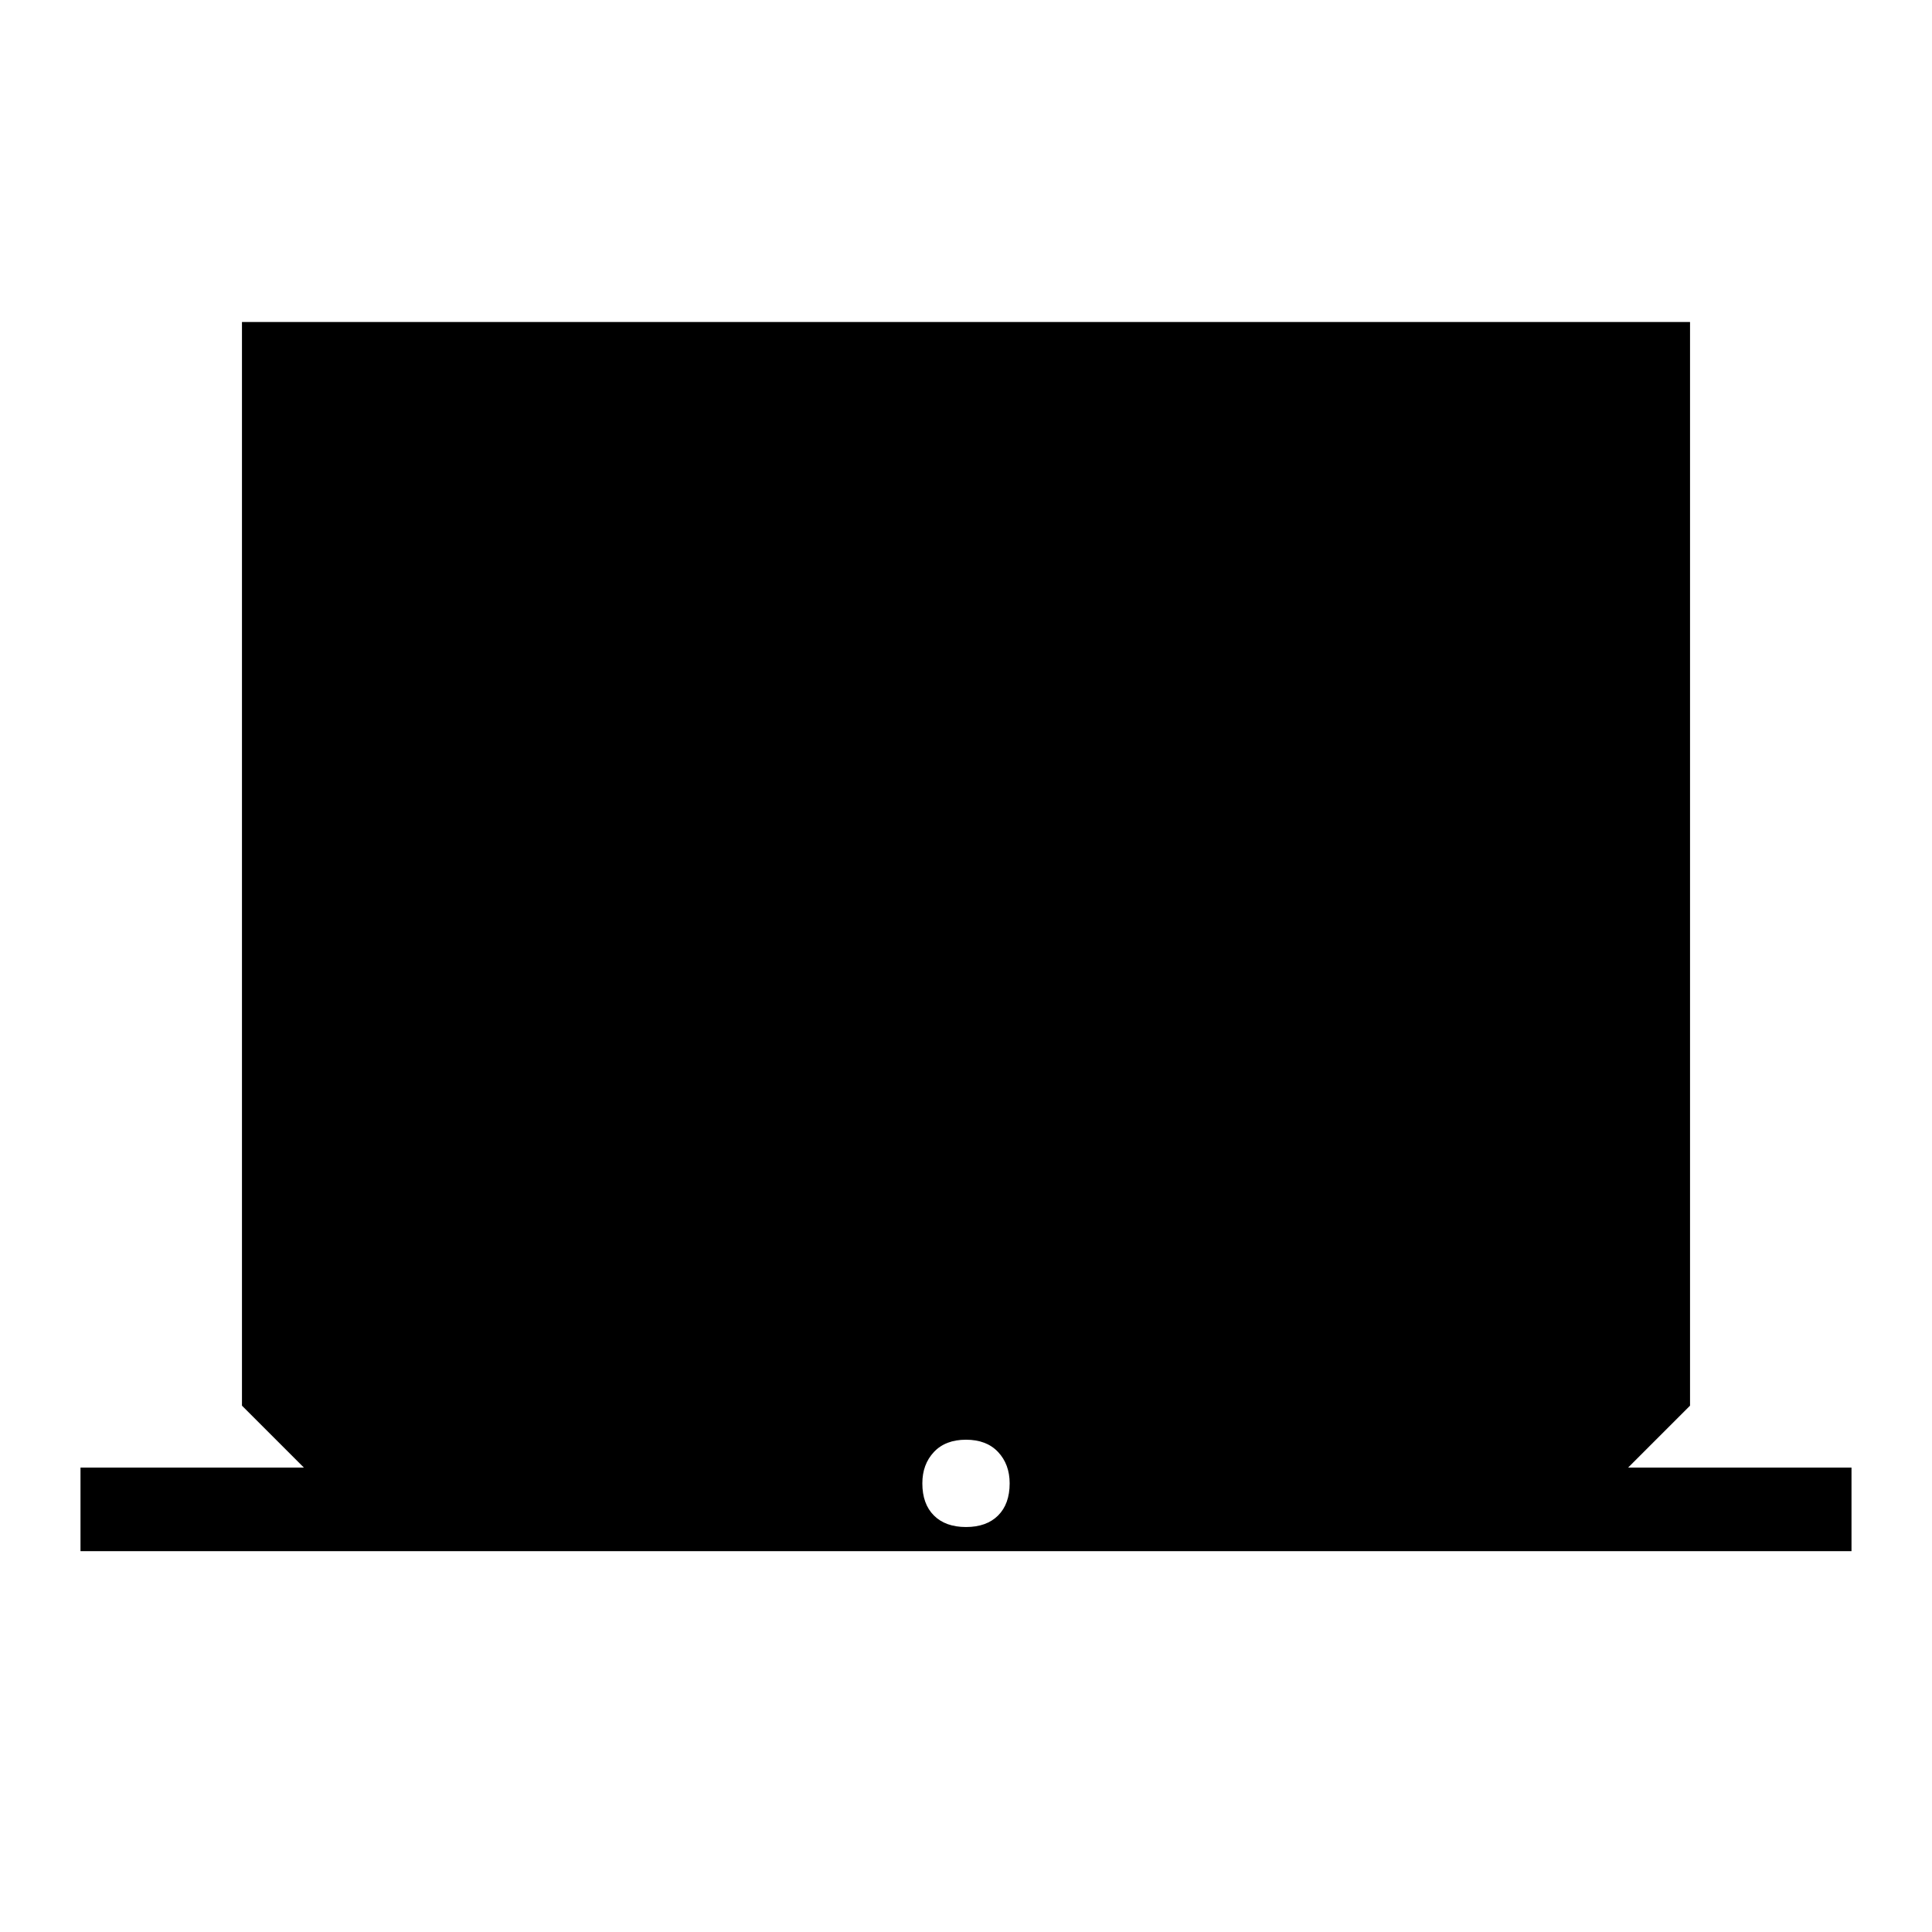 <svg xmlns="http://www.w3.org/2000/svg" width="48" height="48" viewBox="0 96 960 960"><path d="M40 866.769v-41.538h111l-30.769-30.77V256h719.538v538.461L809 825.231h111v41.538H40Zm440-12q10.219 0 15.956-5.736 5.736-5.737 5.736-15.956 0-9.45-5.736-15.571-5.737-6.121-15.956-6.121t-15.956 6.121q-5.736 6.121-5.736 15.571 0 10.219 5.736 15.956 5.737 5.736 15.956 5.736Z"/></svg>